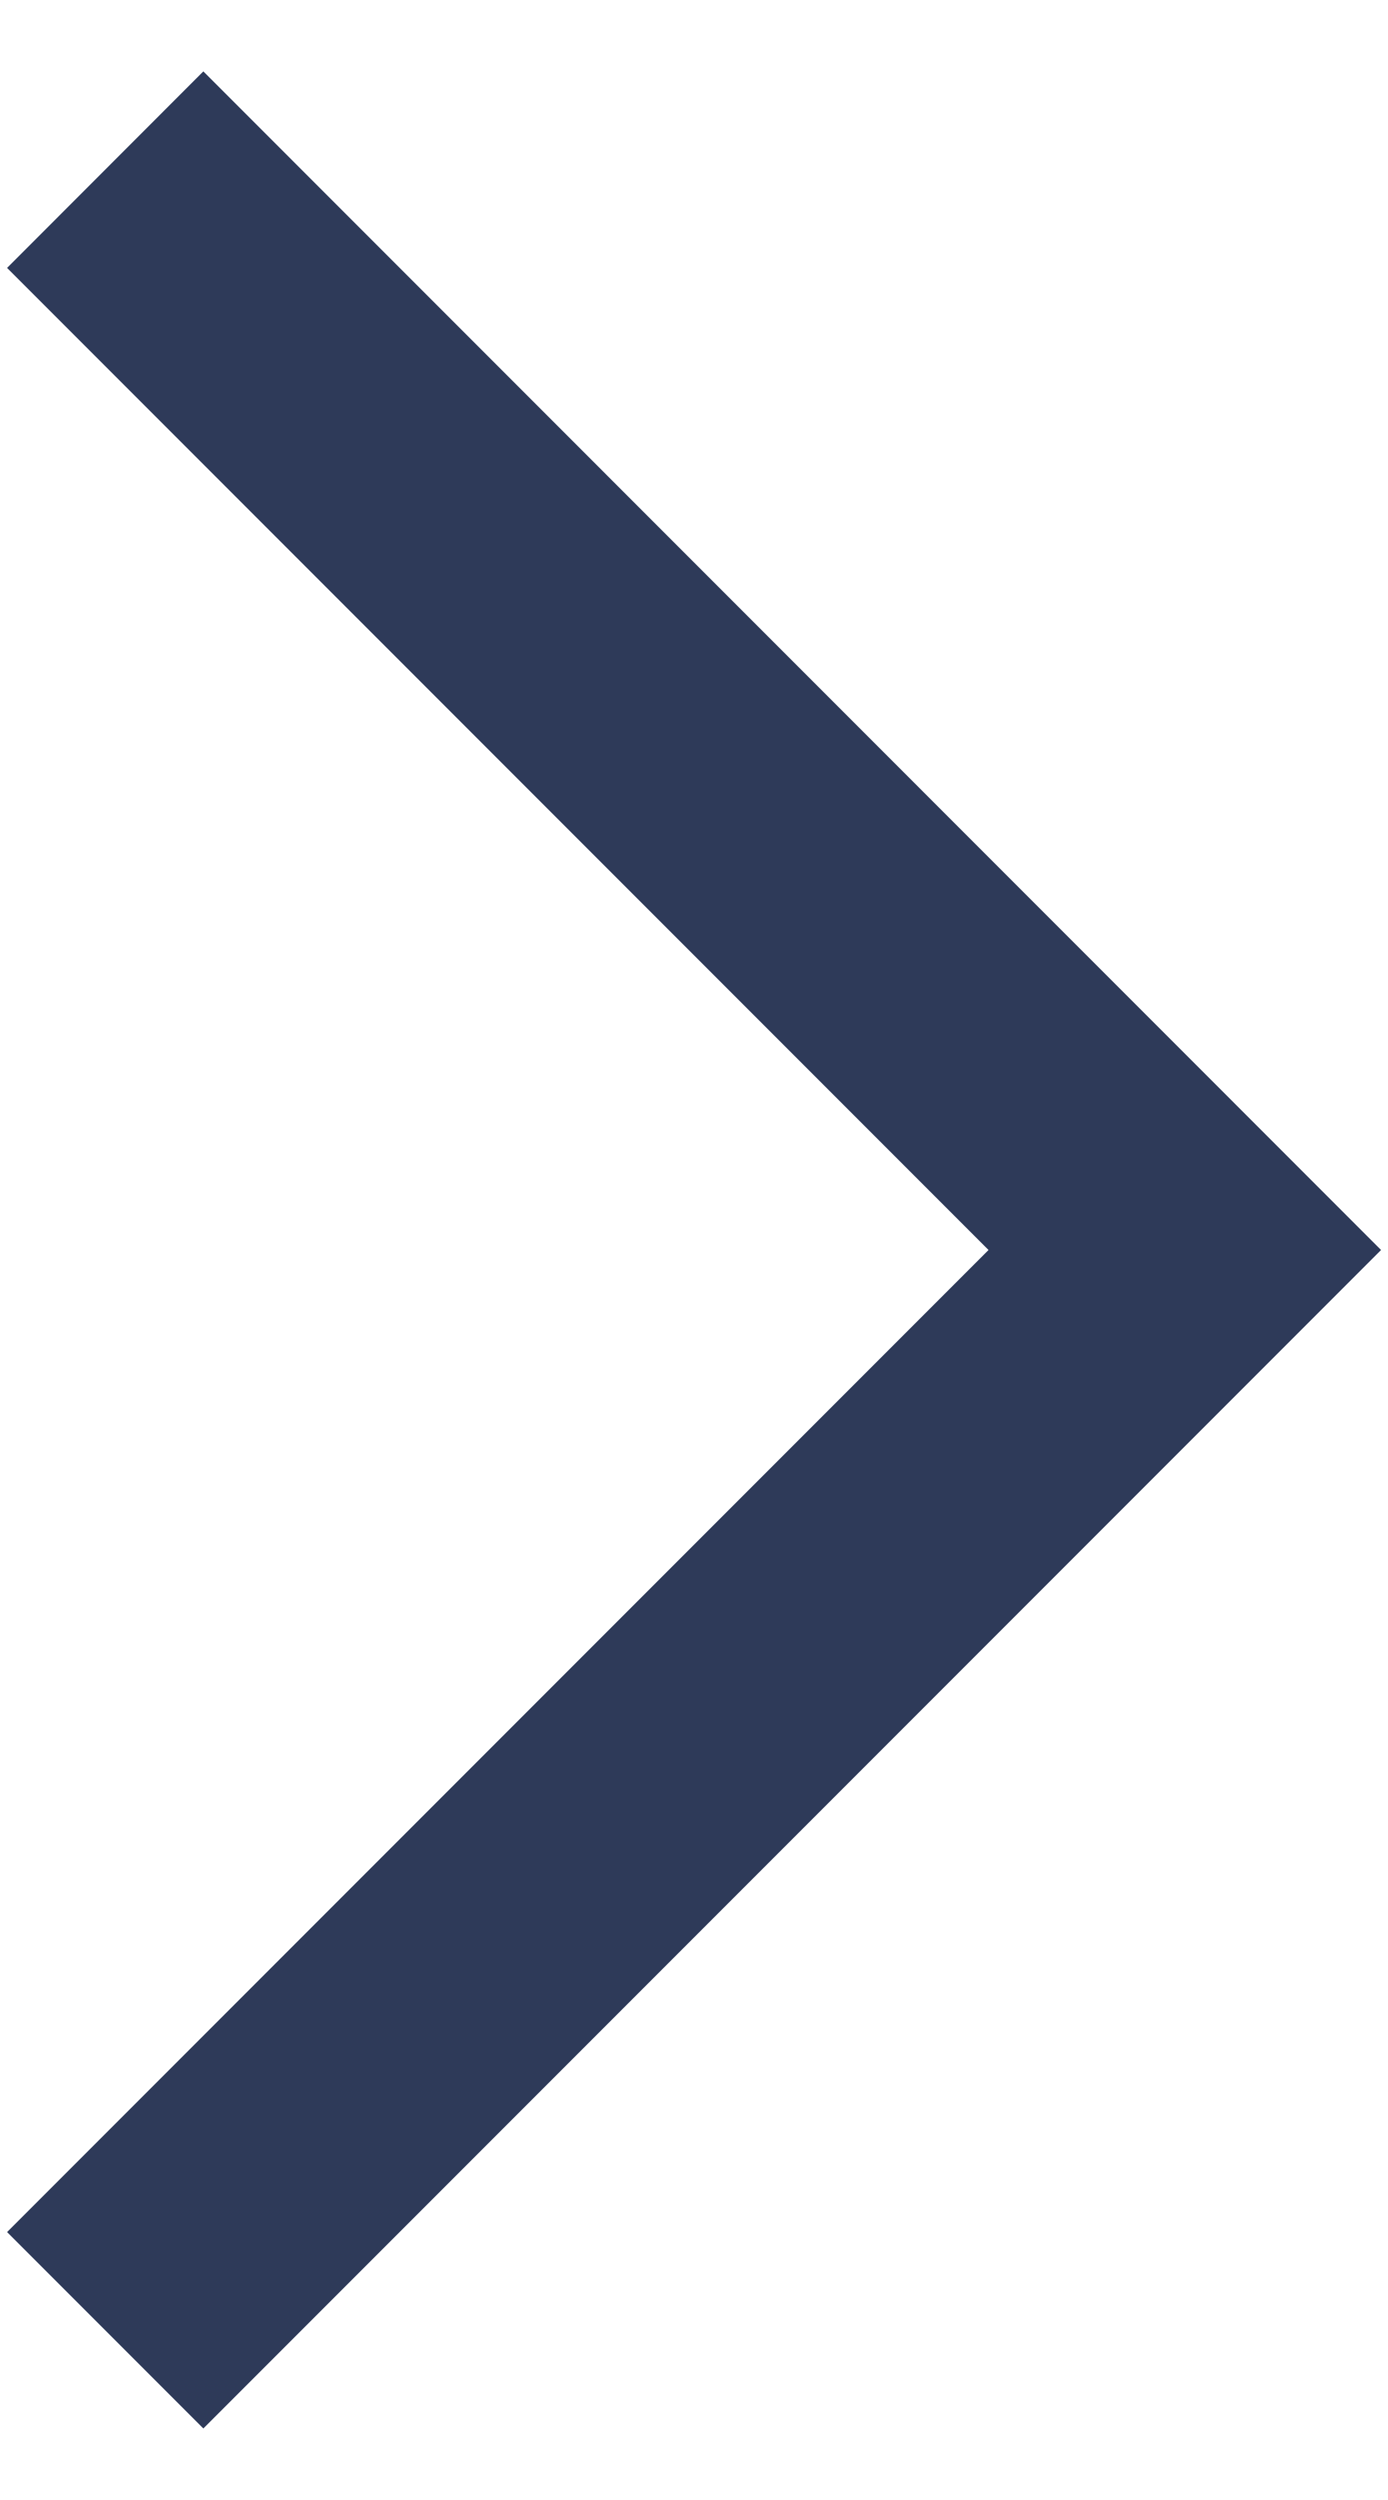 <?xml version="1.0" encoding="UTF-8"?><svg version="1.1" width="10px" height="18px" viewBox="0 0 10.0 18.0" xmlns="http://www.w3.org/2000/svg" xmlns:xlink="http://www.w3.org/1999/xlink"><defs><clipPath id="i0"><path d="M272,0 L272,952 L0,952 L0,0 L272,0 Z"></path></clipPath><clipPath id="i1"><path d="M24,0 L24,24 L0,24 L0,0 L24,0 Z"></path></clipPath><clipPath id="i2"><path d="M8.485,0 L9.899,1.414 L2.828,8.485 L9.899,15.556 L8.485,16.971 L0,8.485 L8.485,0 Z"></path></clipPath></defs><g transform="translate(-103.0 -779.0)"><g clip-path="url(#i0)"><g transform="translate(96.0 776.0)"><g clip-path="url(#i1)"><g transform="translate(16.95 20.485) rotate(-180)"><g clip-path="url(#i2)"><polygon points="0,0 9.899,0 9.899,16.971 0,16.971 0,0" stroke="none" fill="#2E3A59"></polygon></g></g></g></g></g></g></svg>